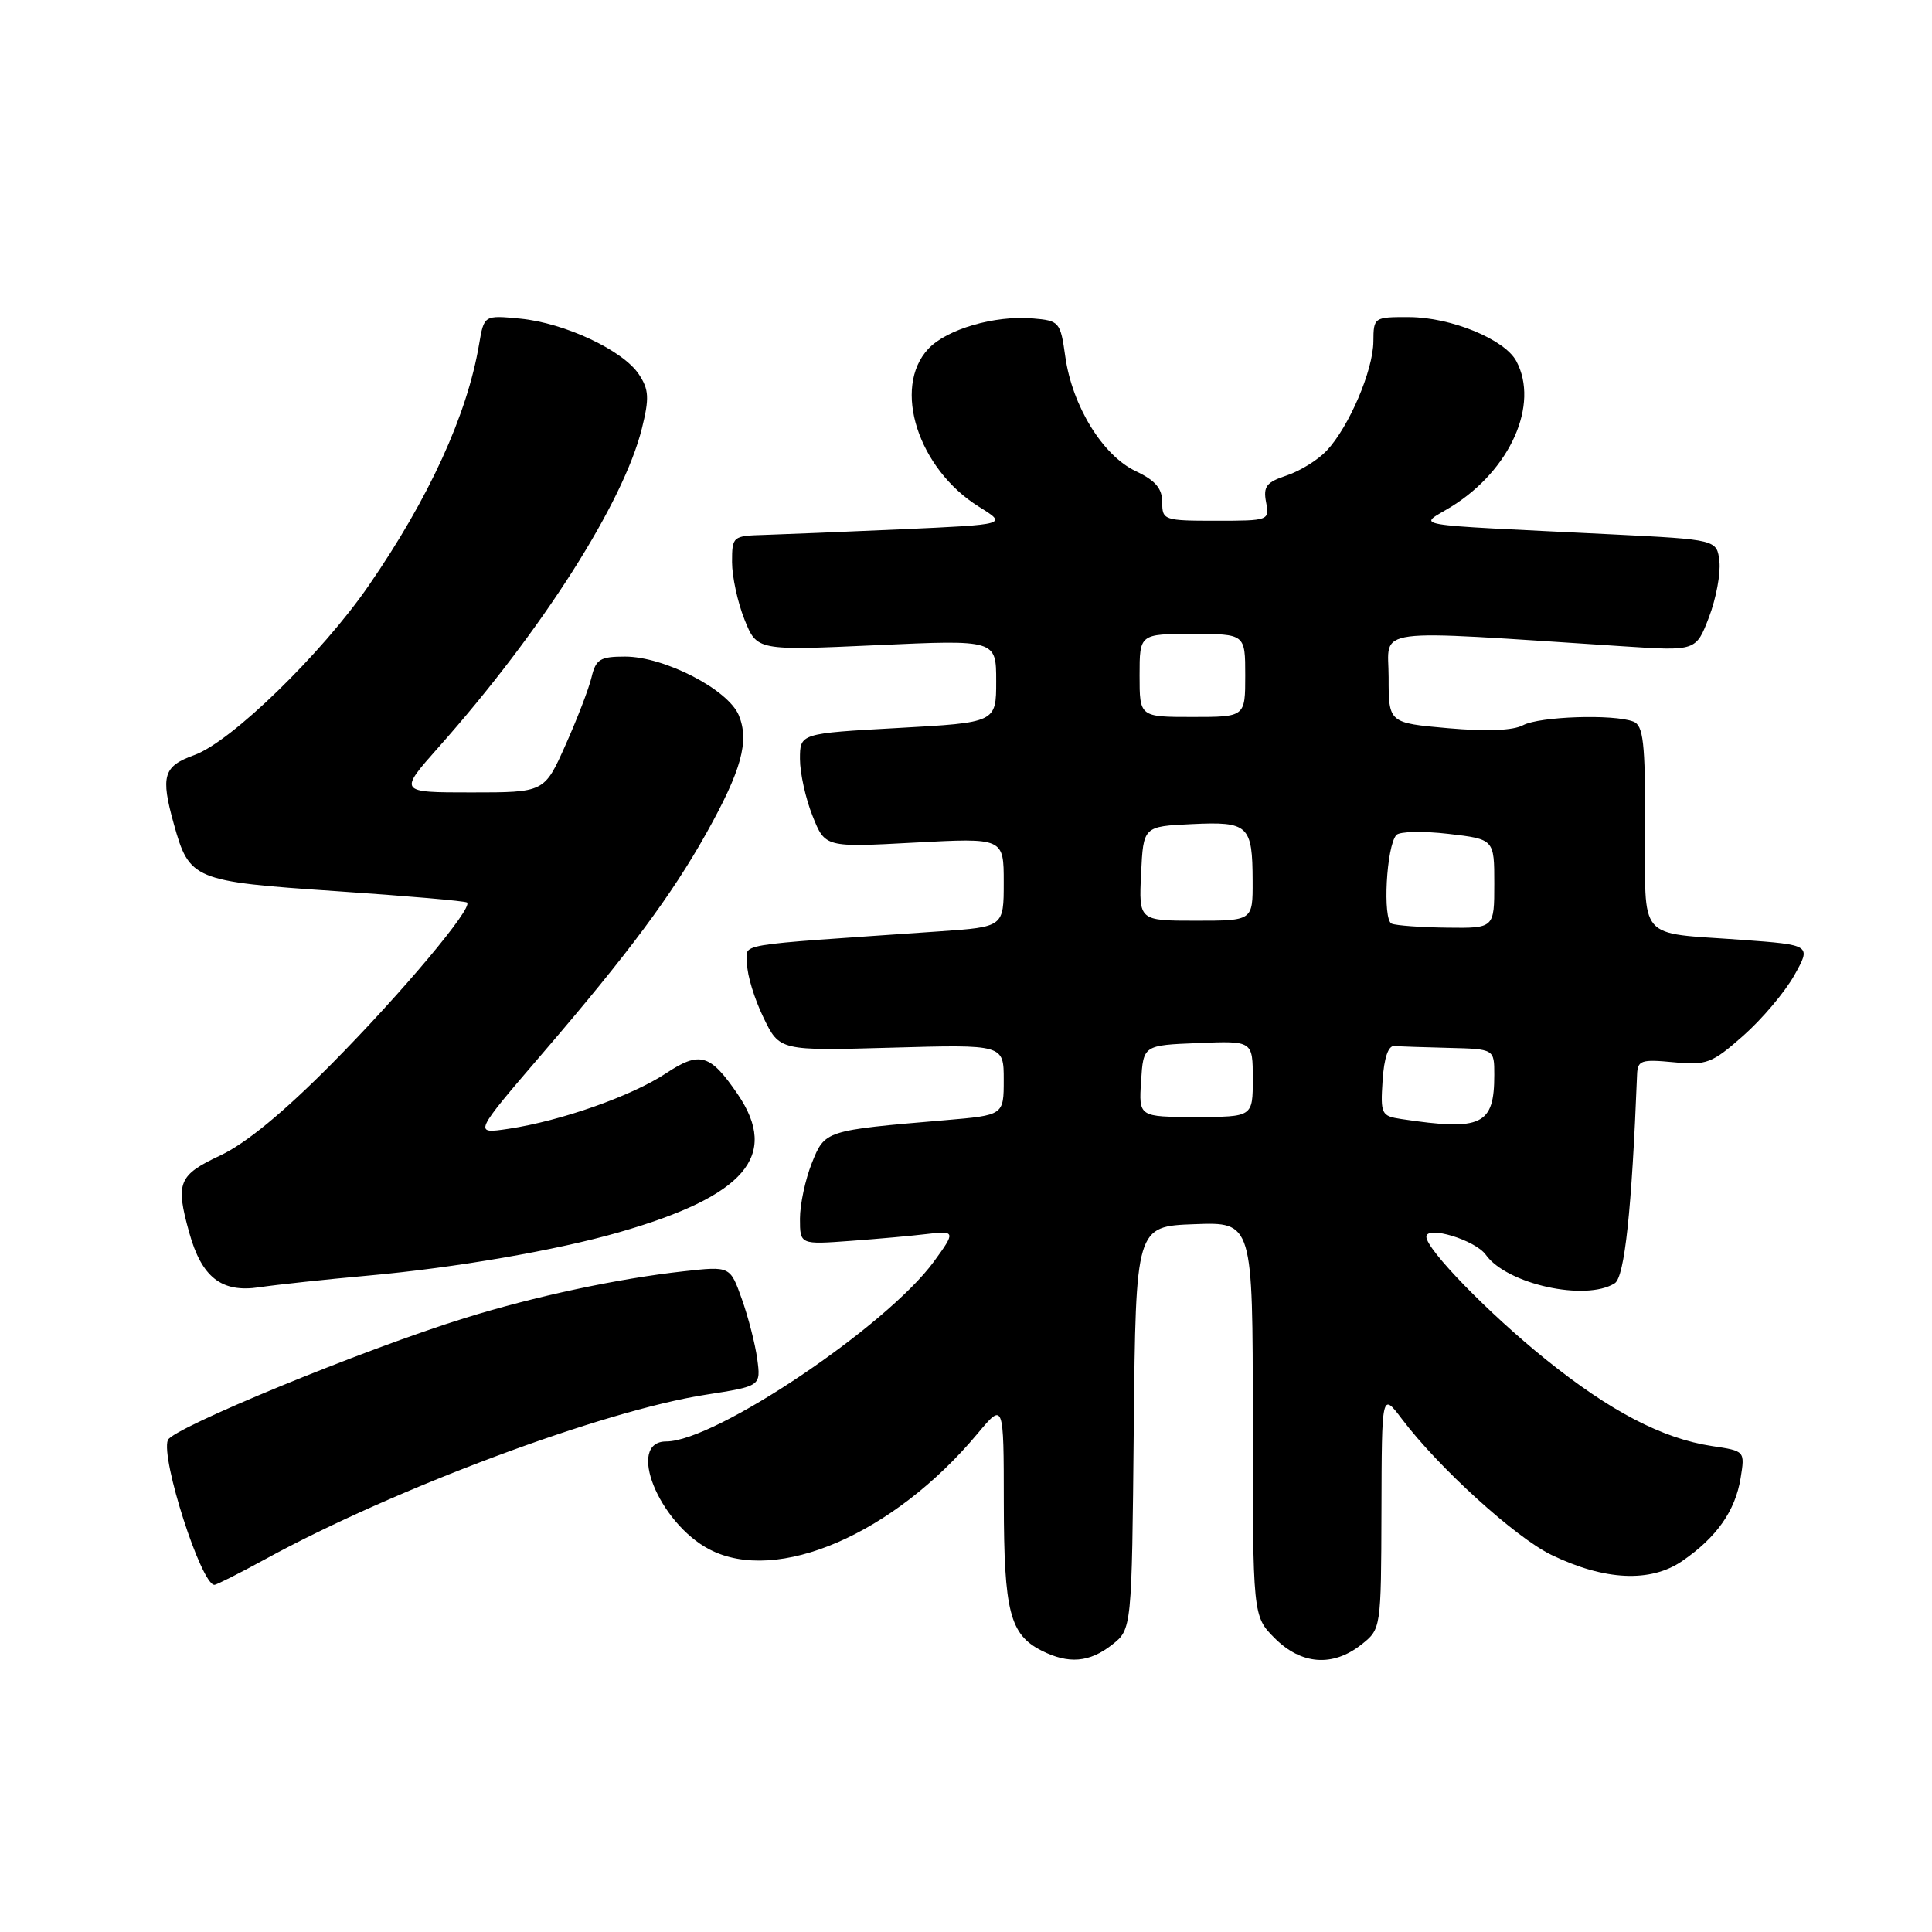 <?xml version="1.0" encoding="UTF-8" standalone="no"?>
<!DOCTYPE svg PUBLIC "-//W3C//DTD SVG 1.1//EN" "http://www.w3.org/Graphics/SVG/1.1/DTD/svg11.dtd" >
<svg xmlns="http://www.w3.org/2000/svg" xmlns:xlink="http://www.w3.org/1999/xlink" version="1.1" viewBox="0 0 256 256">
 <g >
 <path fill="currentColor"
d=" M 147.35 217.94 C 149.97 215.88 149.97 215.88 150.23 189.19 C 150.50 162.50 150.50 162.50 158.25 162.21 C 166.00 161.92 166.00 161.92 166.00 188.03 C 166.00 214.15 166.00 214.15 168.92 217.08 C 172.44 220.59 176.59 220.90 180.37 217.93 C 183.00 215.85 183.00 215.85 183.05 200.18 C 183.09 184.50 183.09 184.50 185.74 188.00 C 190.63 194.48 200.80 203.72 205.57 206.03 C 212.62 209.44 218.70 209.73 222.91 206.84 C 227.46 203.71 229.93 200.21 230.64 195.86 C 231.22 192.26 231.22 192.26 226.85 191.61 C 220.29 190.62 213.36 187.01 204.80 180.11 C 197.28 174.06 189.00 165.56 189.00 163.88 C 189.00 162.34 195.48 164.31 196.88 166.27 C 199.65 170.16 210.12 172.47 213.96 170.04 C 215.27 169.22 216.22 160.31 216.92 142.40 C 216.99 140.50 217.46 140.34 221.75 140.75 C 226.15 141.17 226.83 140.91 231.00 137.23 C 233.47 135.05 236.51 131.45 237.75 129.24 C 240.01 125.21 240.01 125.21 230.75 124.53 C 216.77 123.51 218.00 124.96 218.00 109.54 C 218.00 98.31 217.75 96.12 216.42 95.61 C 213.79 94.60 204.01 94.93 201.82 96.09 C 200.50 96.80 197.01 96.94 191.89 96.49 C 184.00 95.79 184.00 95.79 184.00 89.75 C 184.00 83.02 180.96 83.43 215.12 85.64 C 224.73 86.27 224.73 86.27 226.45 81.78 C 227.39 79.31 228.01 75.99 227.83 74.40 C 227.50 71.50 227.50 71.50 213.50 70.80 C 185.51 69.41 187.95 69.84 192.35 67.11 C 200.13 62.27 203.99 53.59 200.92 47.85 C 199.37 44.96 192.29 42.05 186.75 42.02 C 182.06 42.00 182.00 42.04 181.98 45.25 C 181.95 49.08 178.75 56.57 175.79 59.72 C 174.64 60.94 172.26 62.42 170.50 63.00 C 167.81 63.89 167.37 64.46 167.76 66.53 C 168.23 68.97 168.15 69.00 161.12 69.00 C 154.23 69.00 154.00 68.92 154.00 66.55 C 154.00 64.72 153.10 63.66 150.47 62.42 C 146.11 60.35 142.09 53.81 141.16 47.28 C 140.51 42.64 140.38 42.49 136.81 42.19 C 131.78 41.77 125.42 43.63 123.00 46.23 C 118.20 51.38 121.65 62.13 129.72 67.15 C 133.50 69.50 133.50 69.50 119.50 70.13 C 111.80 70.47 103.59 70.81 101.25 70.88 C 97.09 71.00 97.00 71.07 97.00 74.48 C 97.00 76.39 97.74 79.82 98.65 82.09 C 100.30 86.21 100.30 86.21 116.15 85.49 C 132.00 84.77 132.00 84.77 132.00 90.26 C 132.00 95.74 132.00 95.74 119.00 96.46 C 106.00 97.18 106.00 97.18 106.00 100.57 C 106.00 102.43 106.75 105.83 107.67 108.12 C 109.33 112.29 109.33 112.29 121.17 111.65 C 133.00 111.02 133.00 111.02 133.00 116.92 C 133.00 122.82 133.00 122.82 124.50 123.41 C 96.18 125.38 99.00 124.89 99.00 127.77 C 99.00 129.20 99.97 132.36 101.15 134.80 C 103.29 139.24 103.29 139.24 118.15 138.82 C 133.00 138.40 133.00 138.40 133.00 143.08 C 133.00 147.77 133.00 147.77 125.25 148.43 C 109.28 149.79 109.31 149.78 107.57 154.12 C 106.71 156.28 106.00 159.59 106.00 161.48 C 106.00 164.92 106.00 164.92 112.75 164.42 C 116.46 164.15 120.96 163.74 122.75 163.52 C 126.61 163.05 126.65 163.19 123.75 167.16 C 117.51 175.71 94.76 191.00 88.28 191.00 C 82.93 191.00 87.26 201.79 94.02 205.31 C 102.96 209.96 118.40 203.29 129.54 189.95 C 133.00 185.81 133.00 185.81 133.01 199.16 C 133.03 213.55 133.81 216.58 138.02 218.72 C 141.59 220.52 144.36 220.29 147.35 217.94 Z  M 35.22 206.56 C 52.24 197.25 79.91 186.92 93.51 184.81 C 100.82 183.67 100.82 183.67 100.34 180.08 C 100.07 178.11 99.16 174.54 98.30 172.14 C 96.75 167.77 96.75 167.77 90.62 168.45 C 81.91 169.41 70.84 171.77 61.53 174.67 C 48.24 178.79 22.85 189.23 22.24 190.82 C 21.29 193.28 26.67 210.00 28.41 210.00 C 28.70 210.00 31.76 208.45 35.22 206.56 Z  M 48.83 169.02 C 60.36 167.98 73.70 165.68 82.00 163.29 C 98.74 158.48 103.31 153.16 97.75 144.99 C 94.10 139.64 92.74 139.24 88.20 142.25 C 83.69 145.23 74.32 148.53 67.39 149.57 C 62.71 150.27 62.71 150.27 71.97 139.48 C 83.27 126.32 89.01 118.60 93.61 110.38 C 98.25 102.06 99.31 98.22 97.90 94.79 C 96.50 91.37 88.04 87.00 82.82 87.00 C 79.52 87.00 78.95 87.35 78.38 89.75 C 78.02 91.26 76.46 95.31 74.92 98.75 C 72.13 105.00 72.13 105.00 62.46 105.00 C 52.80 105.00 52.80 105.00 58.15 98.97 C 71.79 83.60 82.62 66.61 85.06 56.75 C 86.05 52.75 85.99 51.63 84.67 49.62 C 82.58 46.43 74.83 42.79 68.92 42.22 C 64.14 41.76 64.14 41.76 63.48 45.63 C 61.91 54.95 56.87 65.97 48.85 77.60 C 42.62 86.64 30.62 98.30 25.75 100.05 C 21.64 101.53 21.26 102.80 23.03 109.17 C 25.09 116.58 25.61 116.80 44.50 118.08 C 53.85 118.71 61.68 119.39 61.89 119.59 C 62.69 120.32 53.34 131.46 43.98 140.93 C 37.58 147.39 32.59 151.50 29.20 153.10 C 23.63 155.71 23.23 156.70 25.07 163.31 C 26.72 169.26 29.35 171.32 34.35 170.57 C 36.63 170.23 43.15 169.53 48.83 169.02 Z  M 185.70 148.28 C 183.03 147.88 182.91 147.63 183.20 143.18 C 183.39 140.19 183.95 138.54 184.75 138.60 C 185.44 138.66 188.70 138.77 192.00 138.85 C 198.00 139.00 198.00 139.00 198.00 142.42 C 198.00 149.09 196.35 149.88 185.70 148.28 Z  M 151.20 143.25 C 151.50 138.50 151.50 138.50 158.75 138.21 C 166.00 137.91 166.00 137.91 166.00 142.96 C 166.00 148.00 166.00 148.00 158.45 148.00 C 150.89 148.00 150.89 148.00 151.20 143.25 Z  M 184.40 122.39 C 183.18 121.88 183.70 112.08 185.03 110.64 C 185.46 110.17 188.56 110.10 191.91 110.49 C 198.00 111.20 198.00 111.20 198.00 117.10 C 198.00 123.00 198.00 123.00 191.75 122.92 C 188.31 122.88 185.00 122.64 184.40 122.39 Z  M 151.20 115.75 C 151.50 109.50 151.50 109.50 157.91 109.20 C 165.44 108.84 165.96 109.33 165.98 116.75 C 166.00 122.00 166.00 122.00 158.45 122.00 C 150.90 122.00 150.90 122.00 151.20 115.75 Z  M 151.00 89.50 C 151.00 84.00 151.00 84.00 158.00 84.00 C 165.00 84.00 165.00 84.00 165.00 89.50 C 165.00 95.00 165.00 95.00 158.00 95.00 C 151.00 95.00 151.00 95.00 151.00 89.50 Z "/>
</g>
</svg>